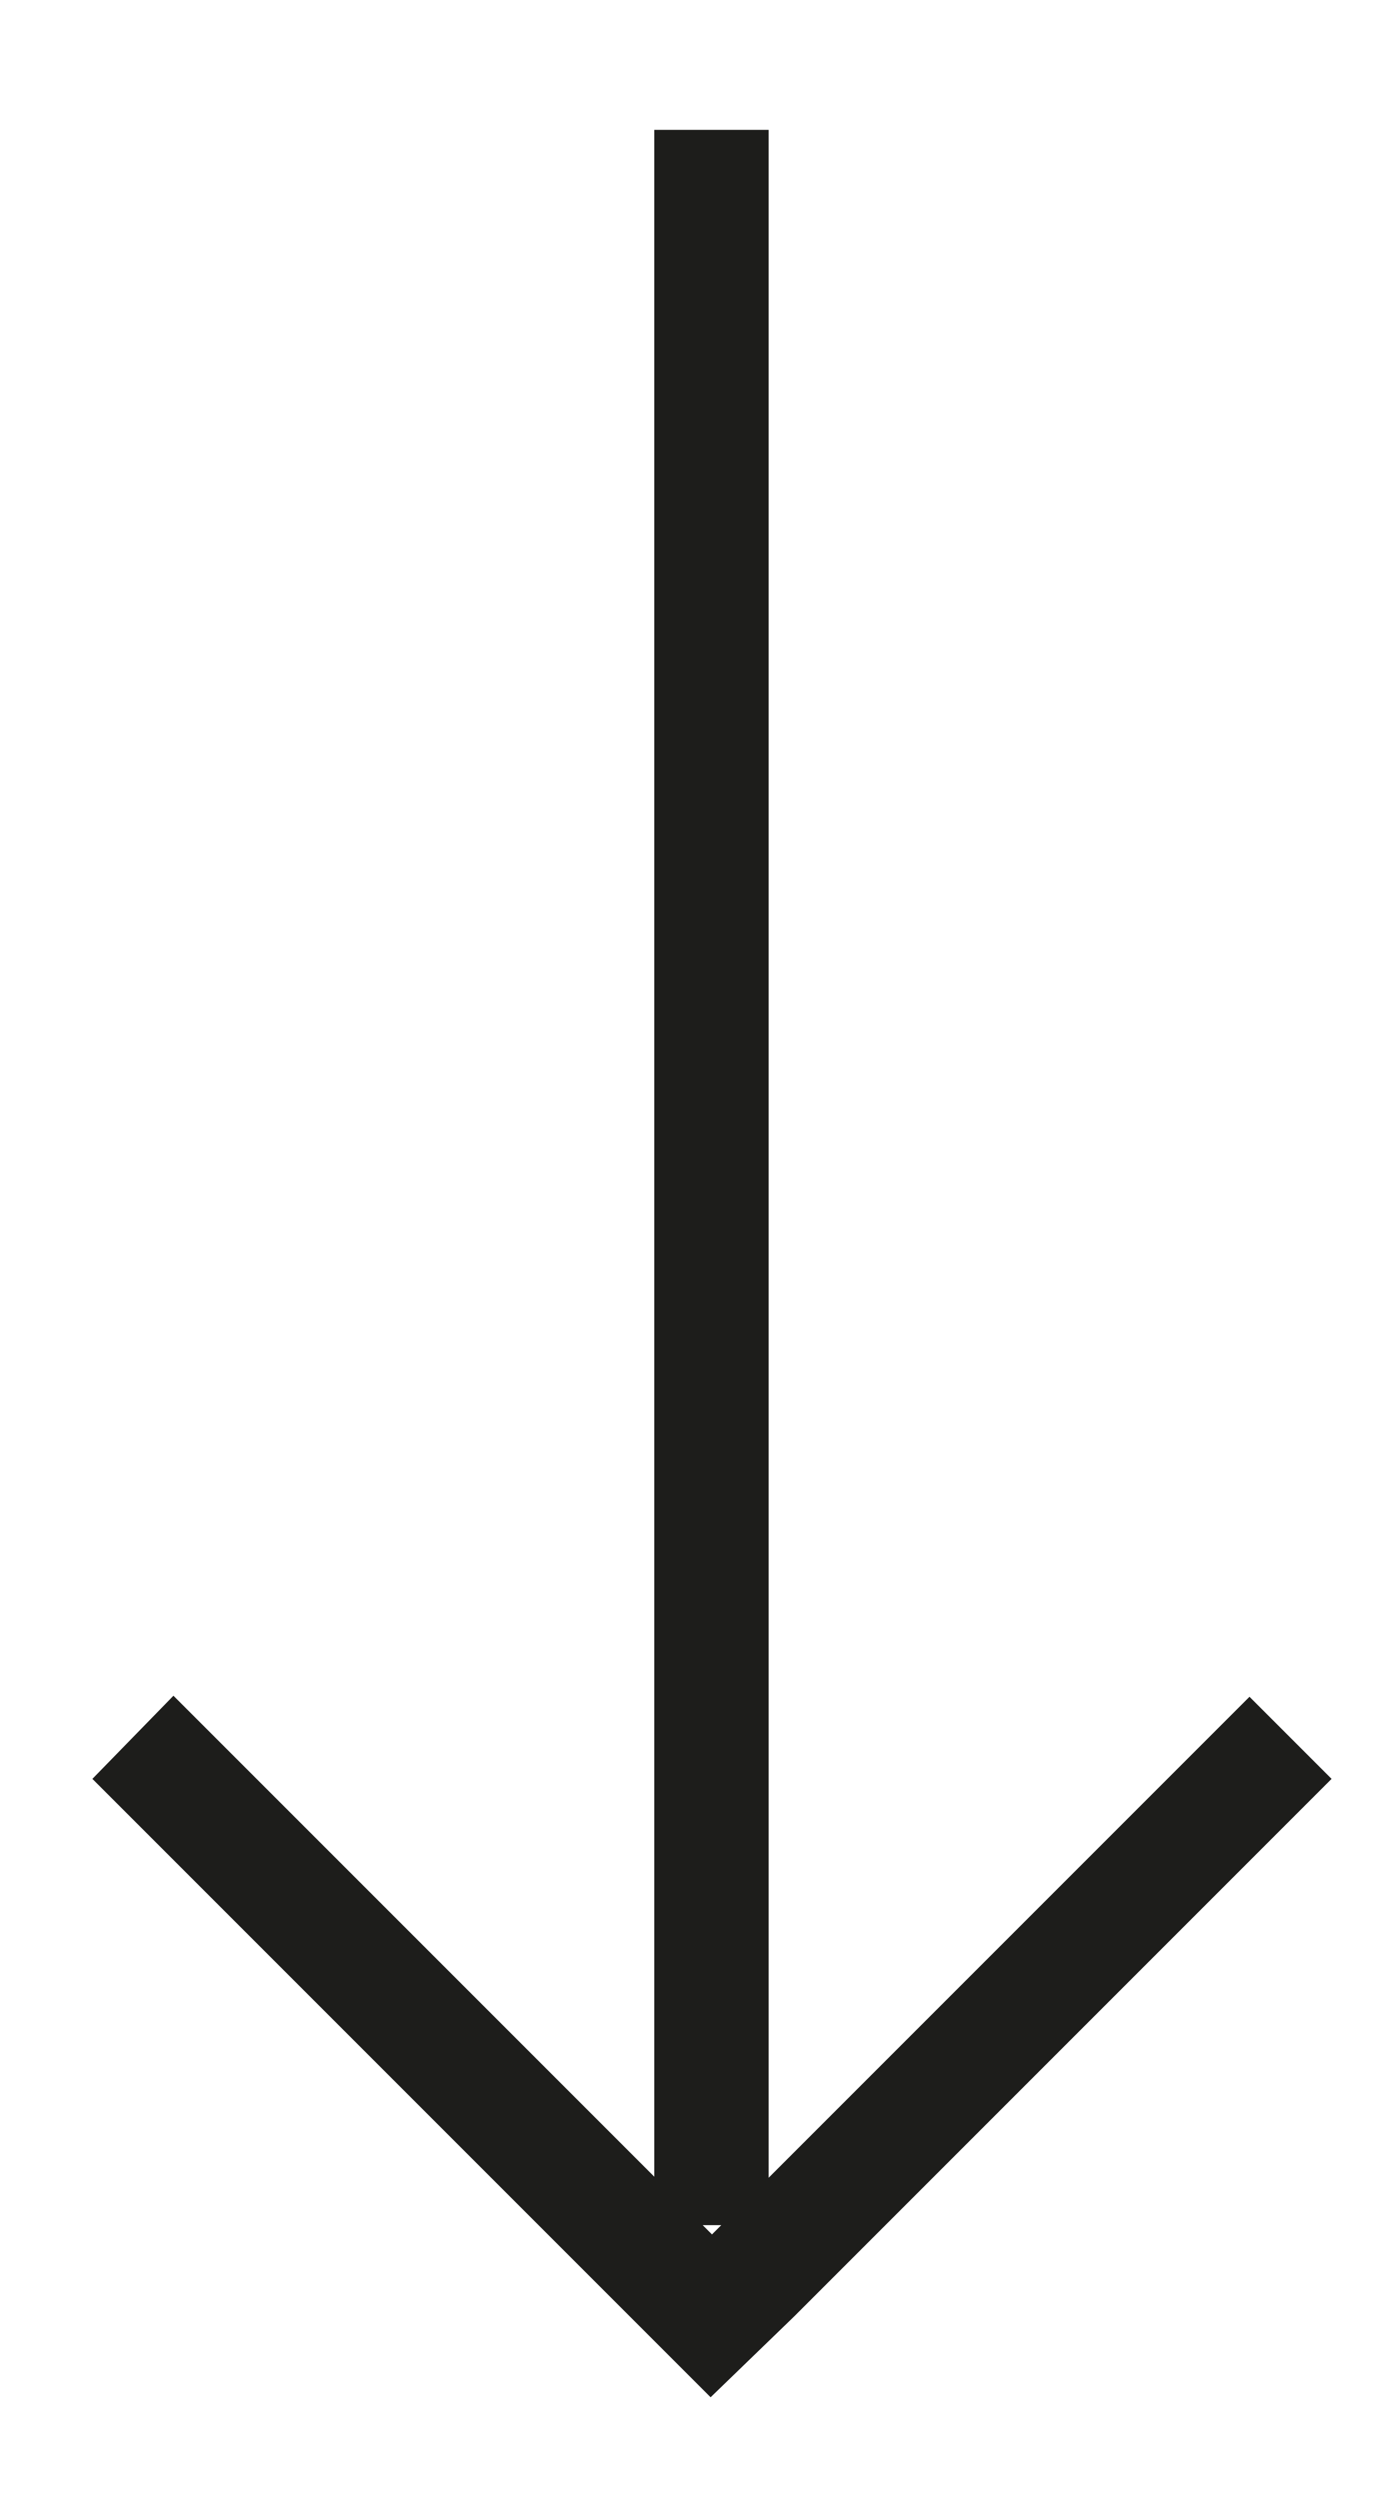 <svg id="Layer_1" data-name="Layer 1" xmlns="http://www.w3.org/2000/svg" viewBox="0 0 40.5 72.77"><defs><style>.cls-1{fill:#1d1d1b;}</style></defs><title>arr-bl-dwn</title><path class="cls-1" d="M23.12,67.43h0L38.77,51.78l-2.39-2.39-14,14V3.78H19.05V63.36l-14-14L2.69,51.78l18,18ZM21,64.77l-.27.27-.27-.27Z"/></svg>